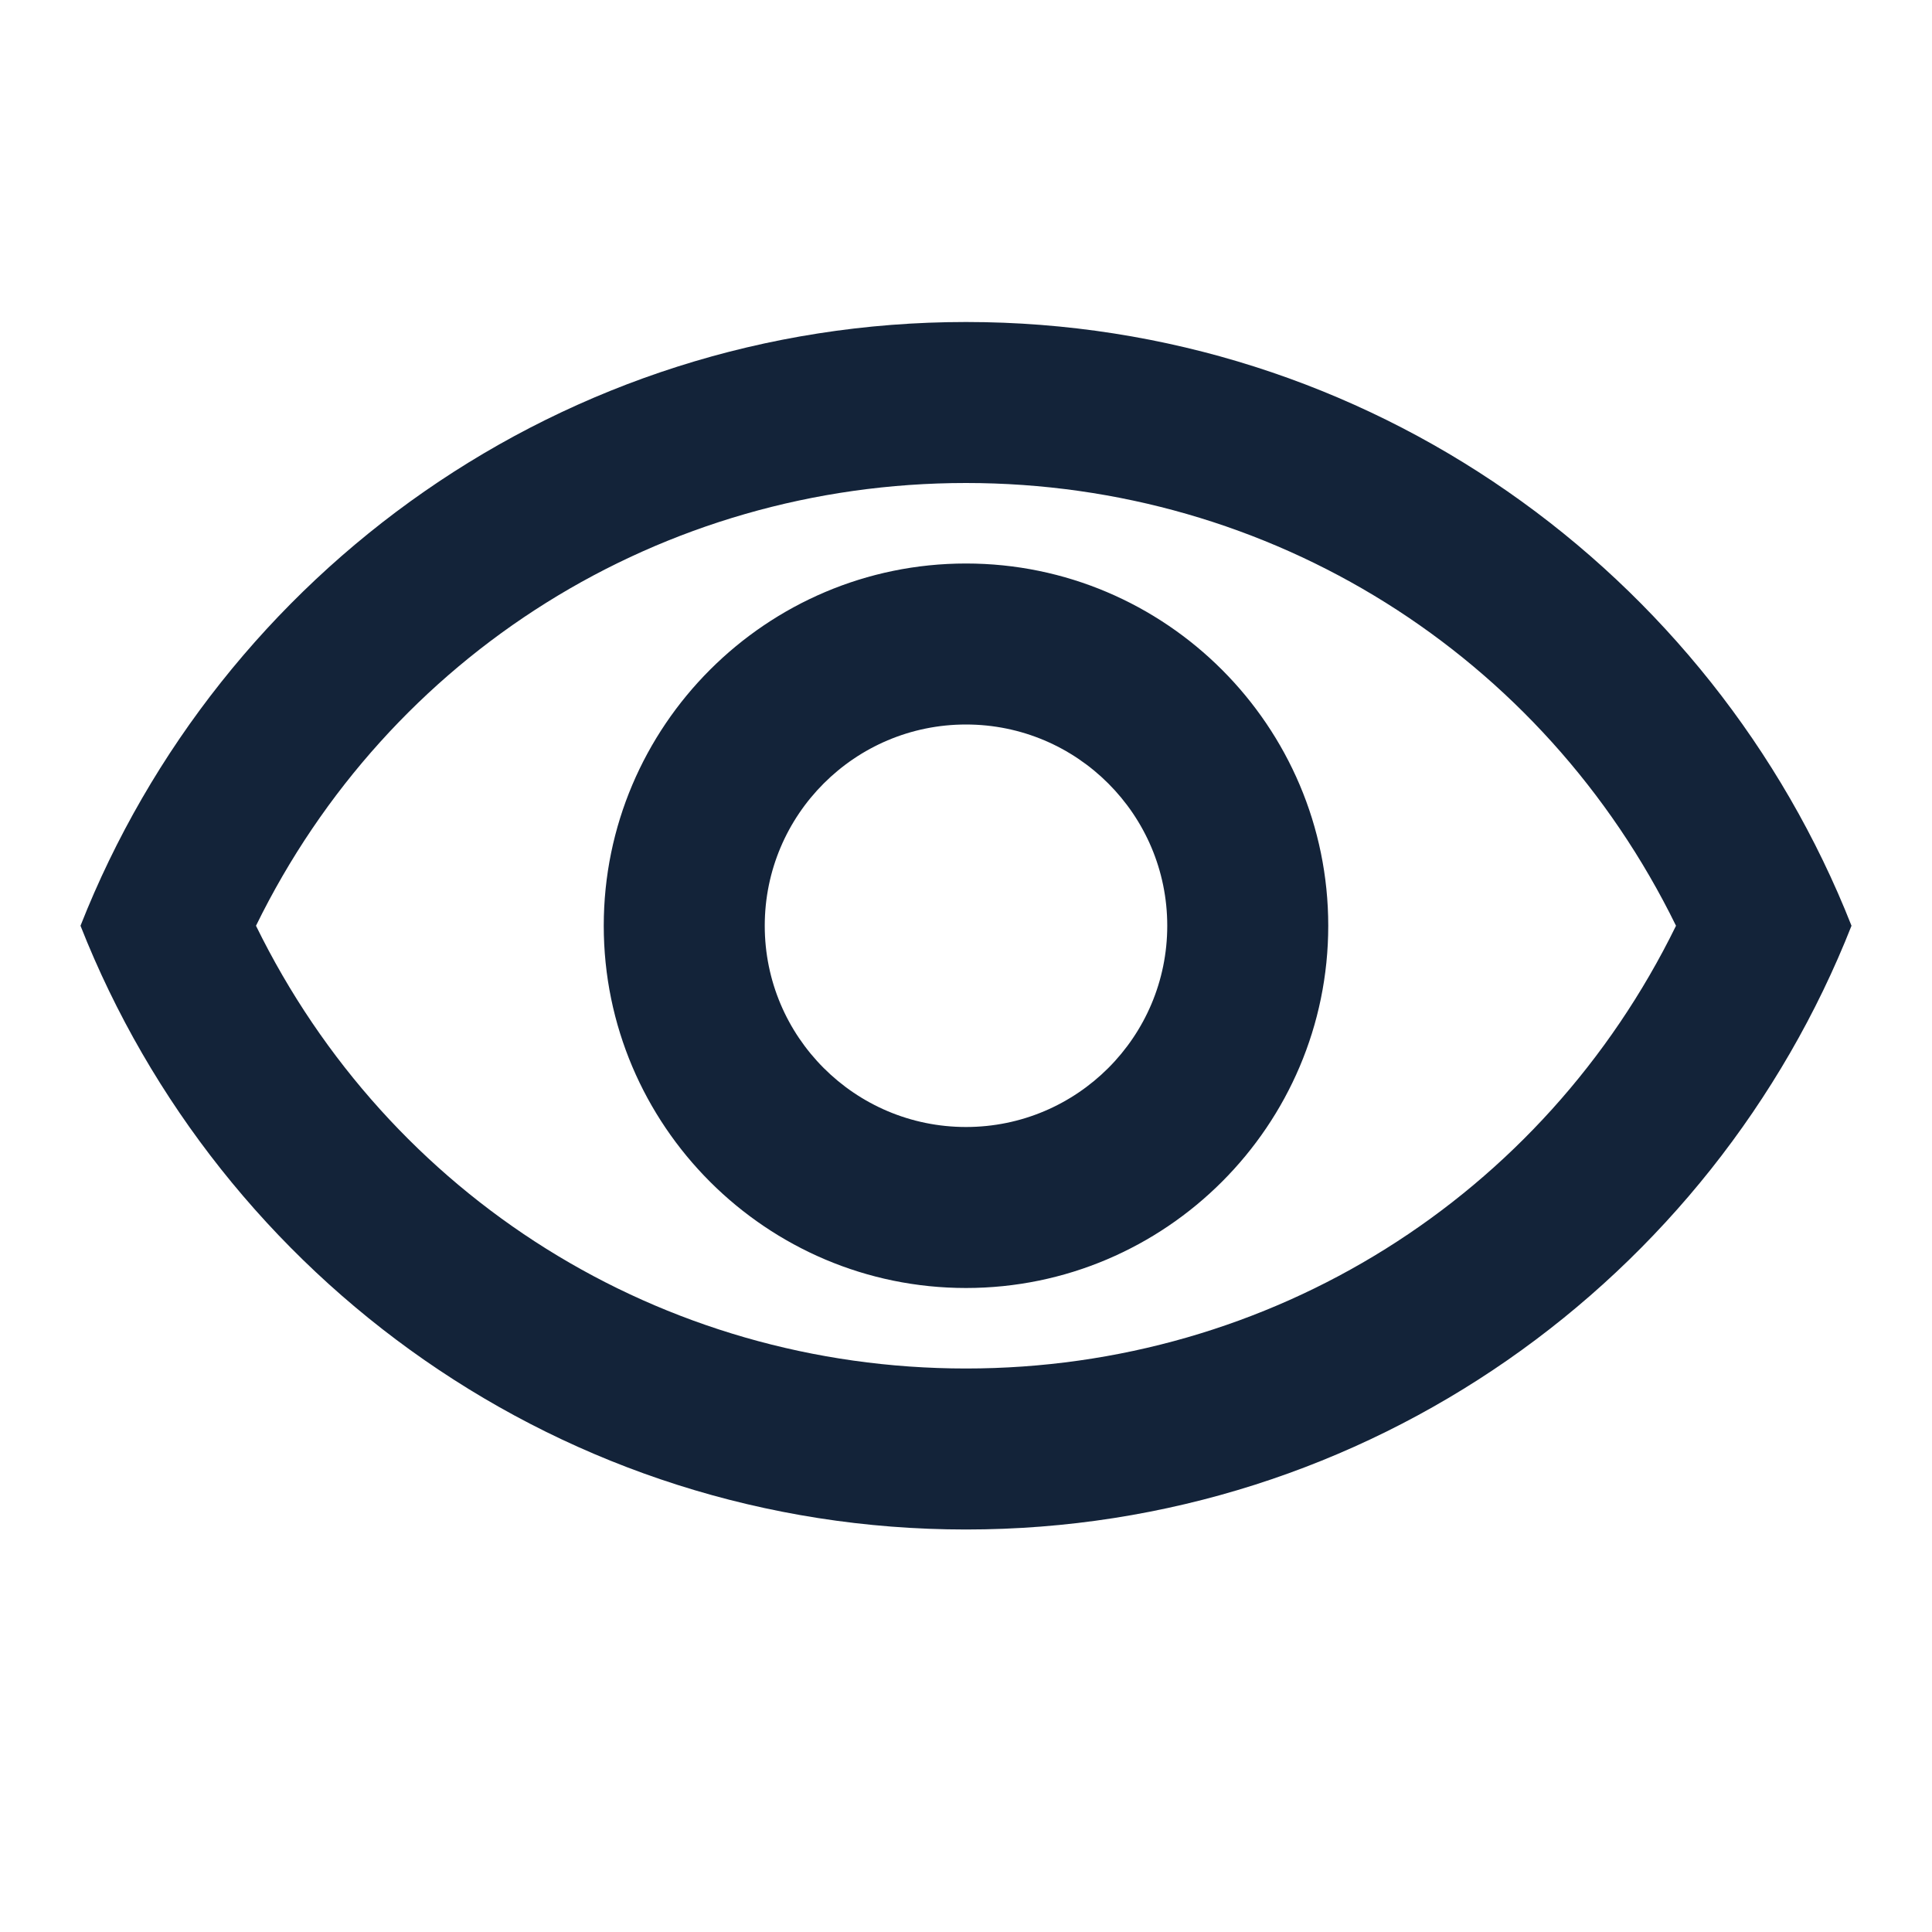 <svg width="24" height="24" viewBox="0 0 24 24" fill="none" xmlns="http://www.w3.org/2000/svg">
<path d="M12 6C15.79 6 19.17 8.13 20.82 11.5C19.17 14.87 15.79 17 12 17C8.21 17 4.83 14.87 3.18 11.5C4.83 8.13 8.21 6 12 6ZM12 4C7 4 2.73 7.11 1 11.5C2.73 15.89 7 19 12 19C17 19 21.27 15.89 23 11.5C21.27 7.11 17 4 12 4ZM12 9C13.38 9 14.5 10.12 14.5 11.5C14.5 12.88 13.38 14 12 14C10.62 14 9.5 12.88 9.5 11.5C9.5 10.12 10.62 9 12 9ZM12 7C9.52 7 7.5 9.02 7.5 11.5C7.5 13.98 9.52 16 12 16C14.48 16 16.5 13.98 16.5 11.5C16.5 9.02 14.48 7 12 7Z" fill="#132339"/>
</svg>
